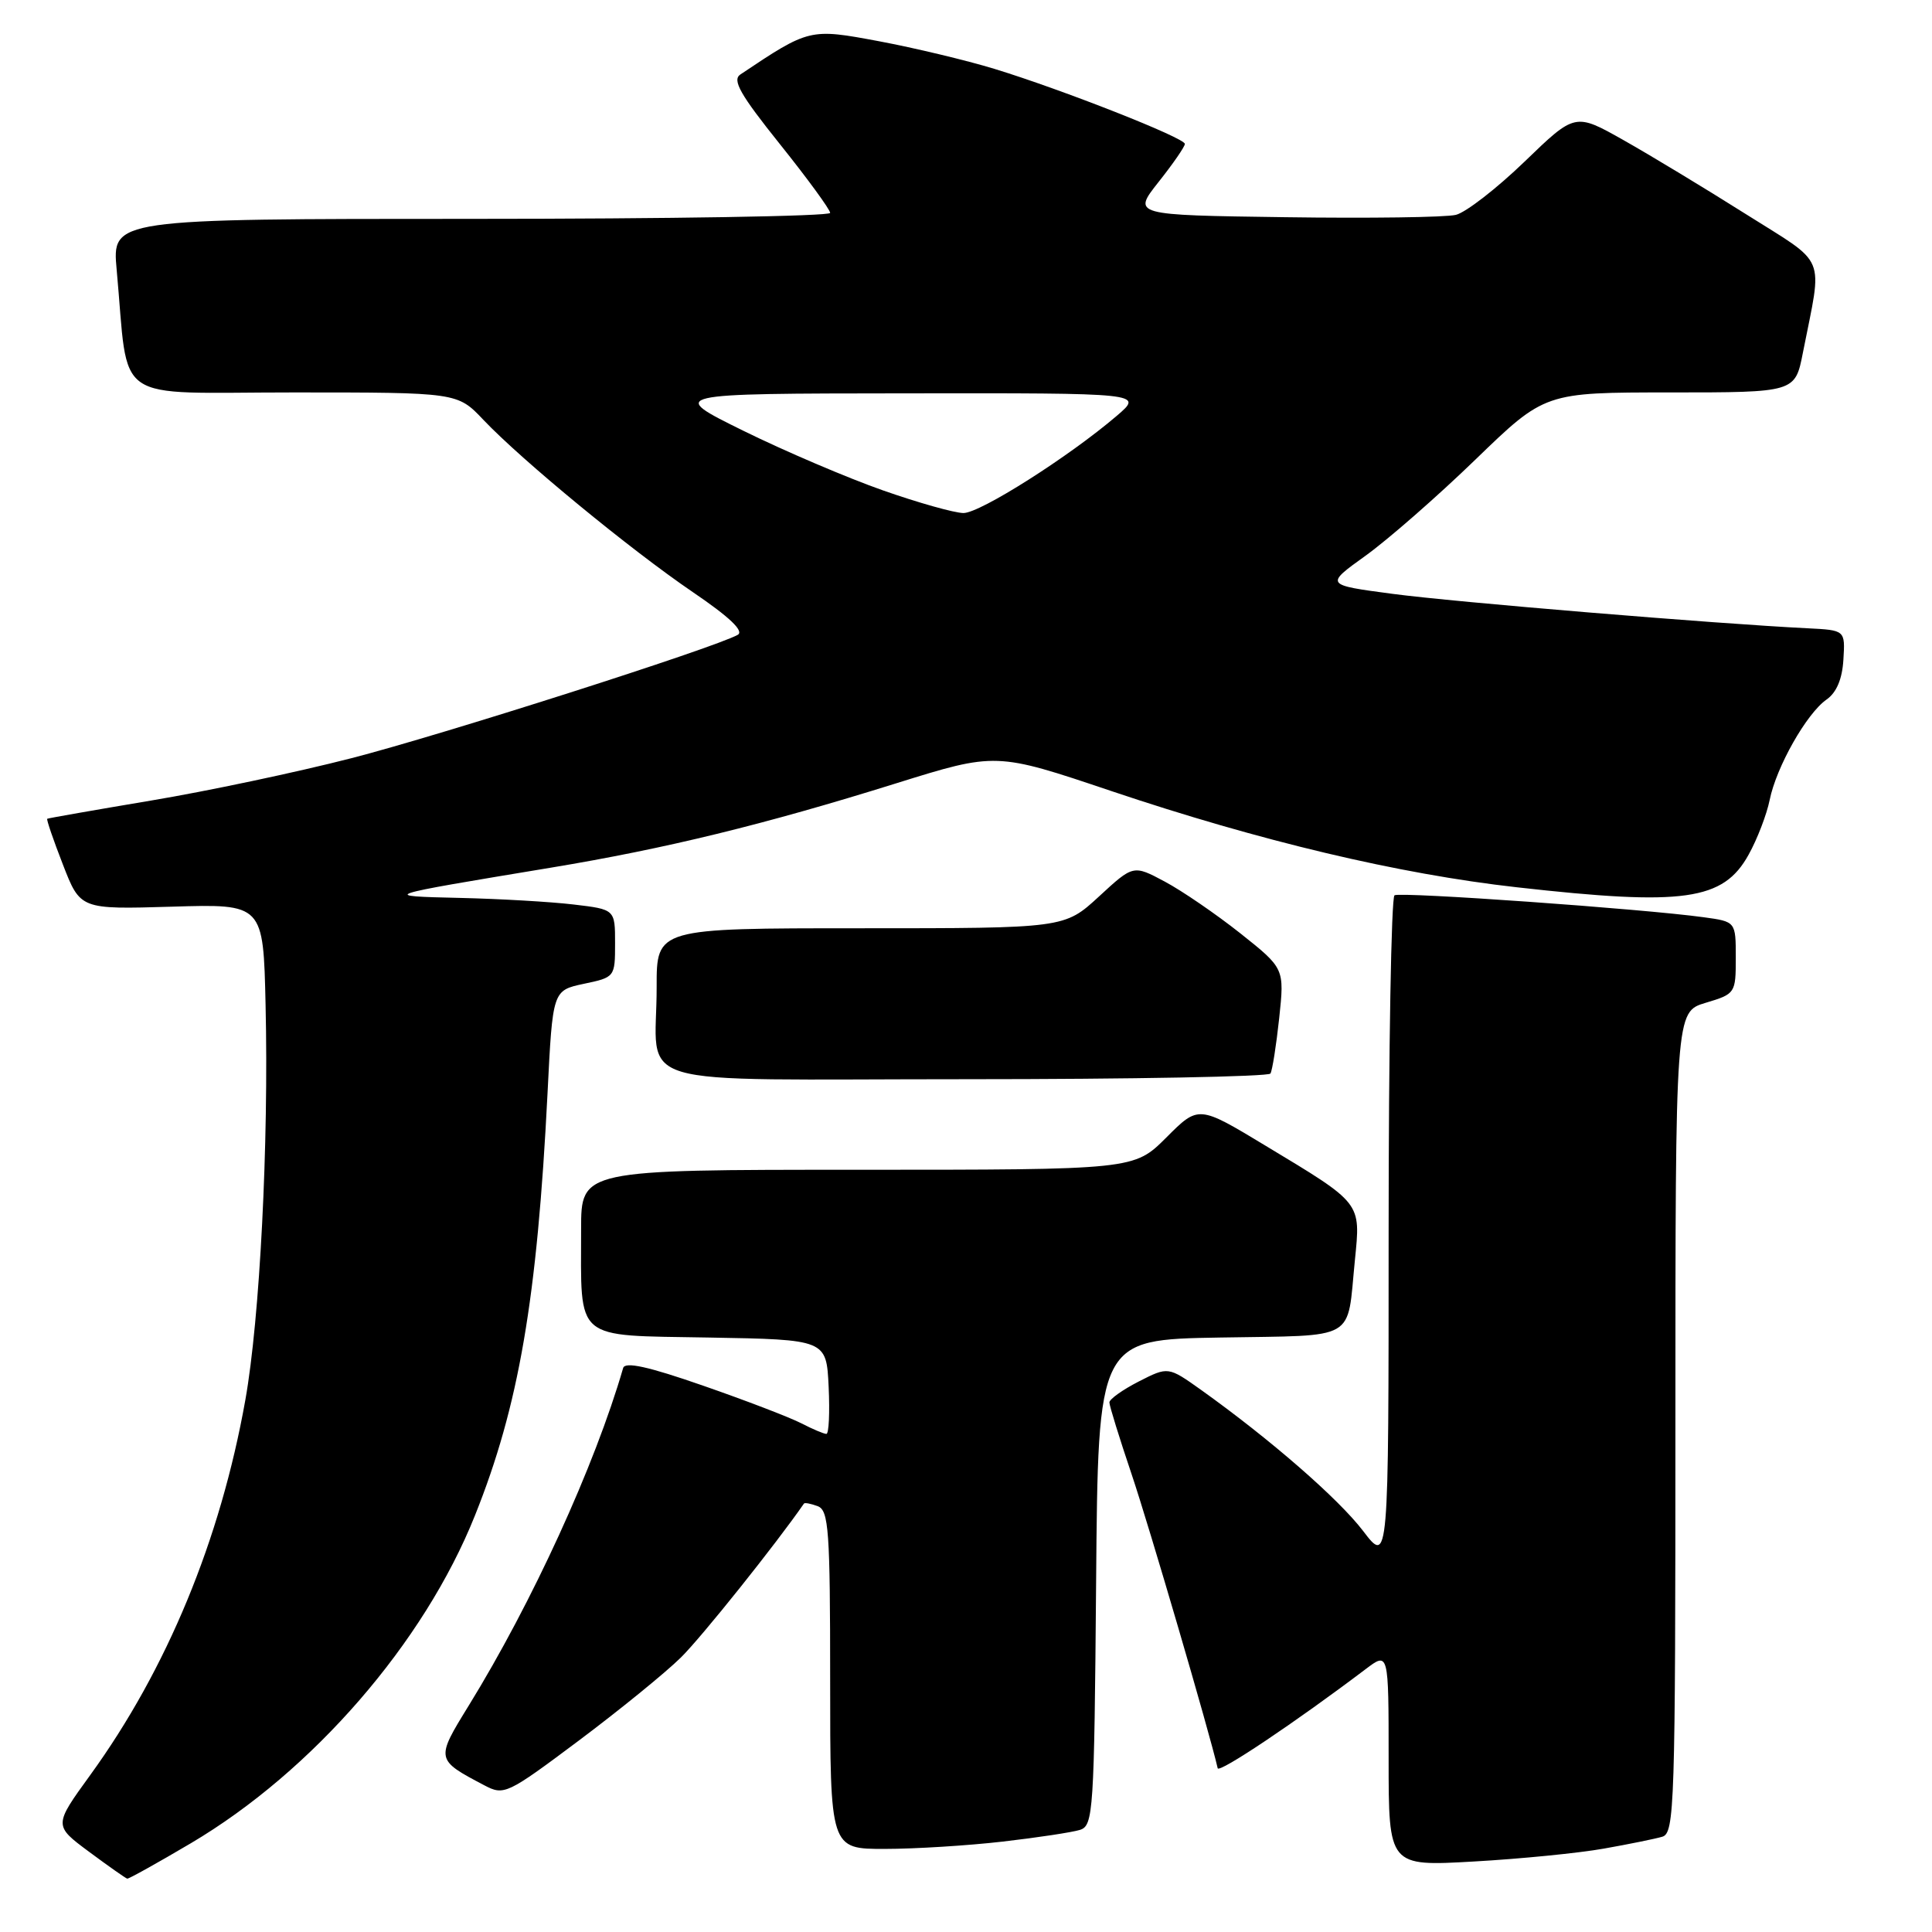 <?xml version="1.0" encoding="UTF-8" standalone="no"?>
<!DOCTYPE svg PUBLIC "-//W3C//DTD SVG 1.1//EN" "http://www.w3.org/Graphics/SVG/1.1/DTD/svg11.dtd" >
<svg xmlns="http://www.w3.org/2000/svg" xmlns:xlink="http://www.w3.org/1999/xlink" version="1.1" viewBox="0 0 256 256">
 <g >
 <path fill="currentColor"
d=" M 25.27 244.25 C 41.41 234.71 56.19 217.68 62.93 200.82 C 68.75 186.30 71.18 172.14 72.55 144.87 C 73.23 131.24 73.23 131.24 77.36 130.36 C 81.47 129.50 81.50 129.46 81.50 125.00 C 81.50 120.50 81.50 120.50 76.00 119.85 C 72.97 119.49 66.22 119.10 61.00 118.98 C 50.24 118.73 50.24 118.74 73.00 114.97 C 88.20 112.45 101.23 109.27 118.73 103.80 C 131.97 99.67 131.97 99.67 147.23 104.81 C 166.97 111.45 185.37 115.82 201.00 117.57 C 223.13 120.06 228.34 119.33 231.70 113.25 C 232.85 111.19 234.10 107.92 234.49 106.00 C 235.37 101.63 239.38 94.54 242.03 92.69 C 243.35 91.77 244.11 89.97 244.26 87.40 C 244.50 83.50 244.50 83.50 239.50 83.25 C 227.33 82.65 192.70 79.78 184.53 78.69 C 175.56 77.50 175.56 77.50 180.95 73.63 C 183.91 71.50 190.47 65.77 195.52 60.88 C 204.70 52.00 204.70 52.00 221.28 52.00 C 237.86 52.00 237.86 52.00 238.89 46.75 C 241.51 33.44 242.27 35.28 231.27 28.33 C 225.90 24.94 218.62 20.54 215.11 18.56 C 208.71 14.95 208.71 14.95 202.02 21.41 C 198.33 24.97 194.23 28.15 192.91 28.47 C 191.58 28.80 181.40 28.94 170.27 28.78 C 150.05 28.50 150.05 28.50 153.52 24.11 C 155.44 21.69 157.00 19.43 157.00 19.07 C 157.00 18.27 140.80 11.89 131.75 9.12 C 128.03 7.99 121.15 6.34 116.45 5.46 C 107.29 3.75 107.23 3.76 98.10 9.87 C 96.99 10.61 98.08 12.53 103.35 19.11 C 107.01 23.68 110.00 27.78 110.00 28.21 C 110.00 28.65 88.59 29.00 62.42 29.00 C 14.84 29.00 14.84 29.00 15.46 35.75 C 17.13 53.84 14.48 52.00 38.90 52.00 C 60.61 52.00 60.61 52.00 64.05 55.63 C 69.17 61.02 83.52 72.82 91.79 78.45 C 96.68 81.77 98.63 83.63 97.75 84.12 C 94.64 85.86 58.37 97.44 46.50 100.48 C 39.35 102.32 27.43 104.84 20.00 106.08 C 12.57 107.33 6.39 108.41 6.26 108.49 C 6.13 108.57 7.07 111.31 8.34 114.57 C 10.64 120.50 10.64 120.50 22.76 120.14 C 34.89 119.77 34.89 119.77 35.19 133.14 C 35.62 151.54 34.43 174.73 32.51 185.50 C 29.21 204.03 22.12 221.18 11.96 235.20 C 7.11 241.89 7.11 241.89 11.80 245.37 C 14.39 247.29 16.66 248.89 16.86 248.93 C 17.06 248.97 20.85 246.86 25.27 244.25 Z  M 212.52 244.95 C 215.81 244.37 219.29 243.66 220.25 243.38 C 221.89 242.90 222.00 239.41 222.00 188.47 C 222.00 134.08 222.00 134.08 226.00 132.88 C 229.94 131.70 230.00 131.61 230.00 126.90 C 230.00 122.12 230.00 122.12 225.75 121.54 C 217.73 120.43 185.57 118.15 184.78 118.63 C 184.35 118.90 184.00 138.96 184.00 163.20 C 184.00 207.29 184.00 207.29 180.61 202.85 C 177.35 198.58 168.32 190.72 159.15 184.17 C 154.79 181.07 154.79 181.07 150.90 183.05 C 148.75 184.15 147.00 185.40 147.00 185.83 C 147.00 186.27 148.33 190.56 149.95 195.36 C 152.23 202.11 160.27 229.57 161.35 234.30 C 161.51 235.00 171.66 228.20 180.94 221.18 C 184.00 218.86 184.00 218.86 184.00 233.08 C 184.00 247.30 184.00 247.30 195.27 246.66 C 201.47 246.31 209.23 245.54 212.52 244.95 Z  M 132.87 244.02 C 137.47 243.49 142.07 242.79 143.10 242.47 C 144.87 241.91 144.99 240.12 145.24 209.69 C 145.50 177.50 145.50 177.50 161.69 177.23 C 180.08 176.91 178.44 177.85 179.53 166.99 C 180.30 159.26 180.53 159.55 167.62 151.77 C 158.81 146.45 158.81 146.45 154.54 150.73 C 150.26 155.00 150.26 155.00 113.63 155.00 C 77.00 155.00 77.00 155.00 77.00 162.87 C 77.00 177.86 75.88 176.91 93.87 177.23 C 109.50 177.50 109.50 177.50 109.80 183.75 C 109.96 187.19 109.83 190.00 109.50 190.00 C 109.17 190.00 107.68 189.37 106.19 188.60 C 104.70 187.83 98.85 185.58 93.20 183.62 C 85.89 181.07 82.82 180.40 82.57 181.27 C 78.81 194.23 70.53 212.33 62.11 226.00 C 57.71 233.14 57.71 233.16 64.19 236.57 C 66.79 237.94 67.19 237.75 76.69 230.64 C 82.08 226.60 88.17 221.65 90.22 219.63 C 92.98 216.91 102.83 204.58 106.53 199.23 C 106.63 199.08 107.45 199.24 108.36 199.58 C 109.81 200.14 110.00 202.76 110.00 222.61 C 110.00 245.00 110.00 245.00 117.25 244.99 C 121.24 244.99 128.26 244.55 132.87 244.02 Z  M 168.34 142.25 C 168.59 141.84 169.11 138.53 169.50 134.91 C 170.20 128.32 170.20 128.32 164.35 123.67 C 161.13 121.12 156.62 118.03 154.33 116.81 C 150.17 114.59 150.17 114.59 145.61 118.80 C 141.04 123.00 141.04 123.00 114.02 123.00 C 87.00 123.00 87.00 123.00 87.01 130.75 C 87.04 144.46 82.13 143.00 128.06 143.00 C 149.96 143.00 168.09 142.66 168.34 142.25 Z  M 117.00 64.98 C 112.33 63.34 104.00 59.79 98.50 57.08 C 88.50 52.15 88.50 52.15 120.00 52.12 C 151.50 52.08 151.50 52.08 148.00 55.08 C 141.63 60.53 129.85 68.00 127.66 67.98 C 126.47 67.97 121.67 66.62 117.00 64.98 Z "/>
</g>
</svg>